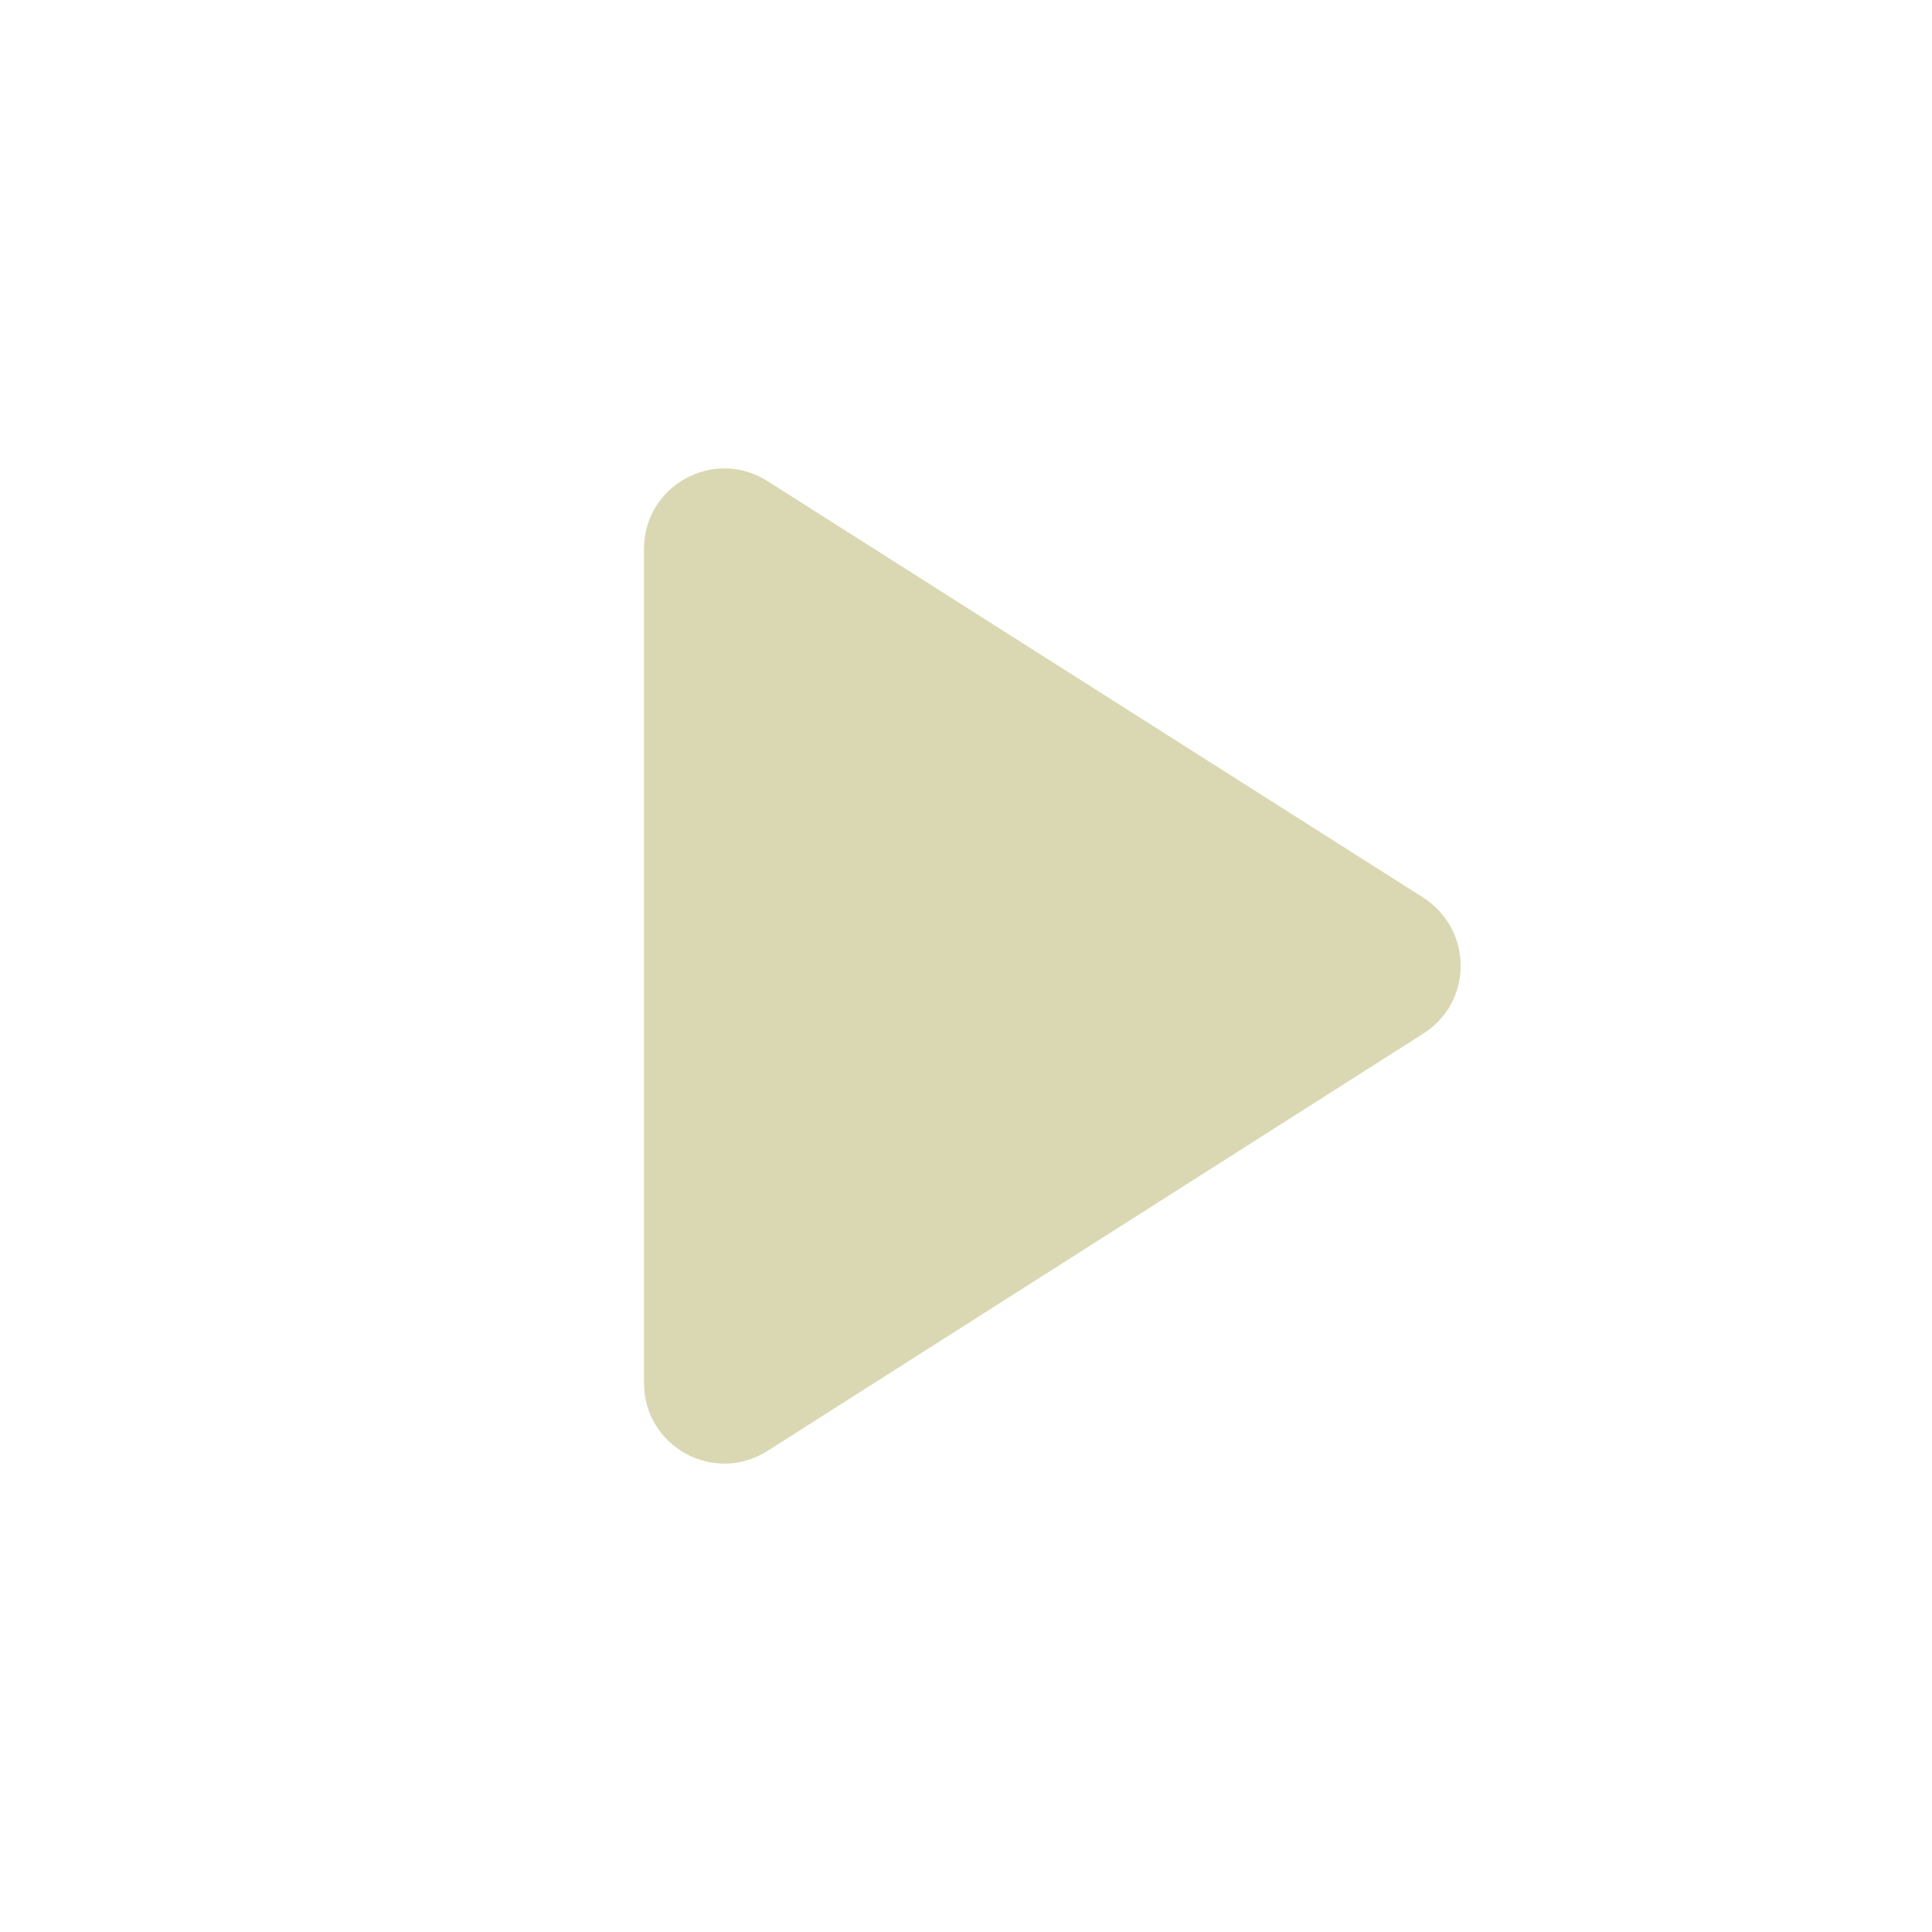 <svg xmlns="http://www.w3.org/2000/svg" fill="#dad8b3" height="24" viewBox="0 0 24 24" width="24"><path d="M8 6.82v10.36c0 .79.87 1.27 1.54.84l8.14-5.18c.62-.39.62-1.29 0-1.69L9.54 5.98C8.87 5.55 8 6.03 8 6.82z"/></svg>
